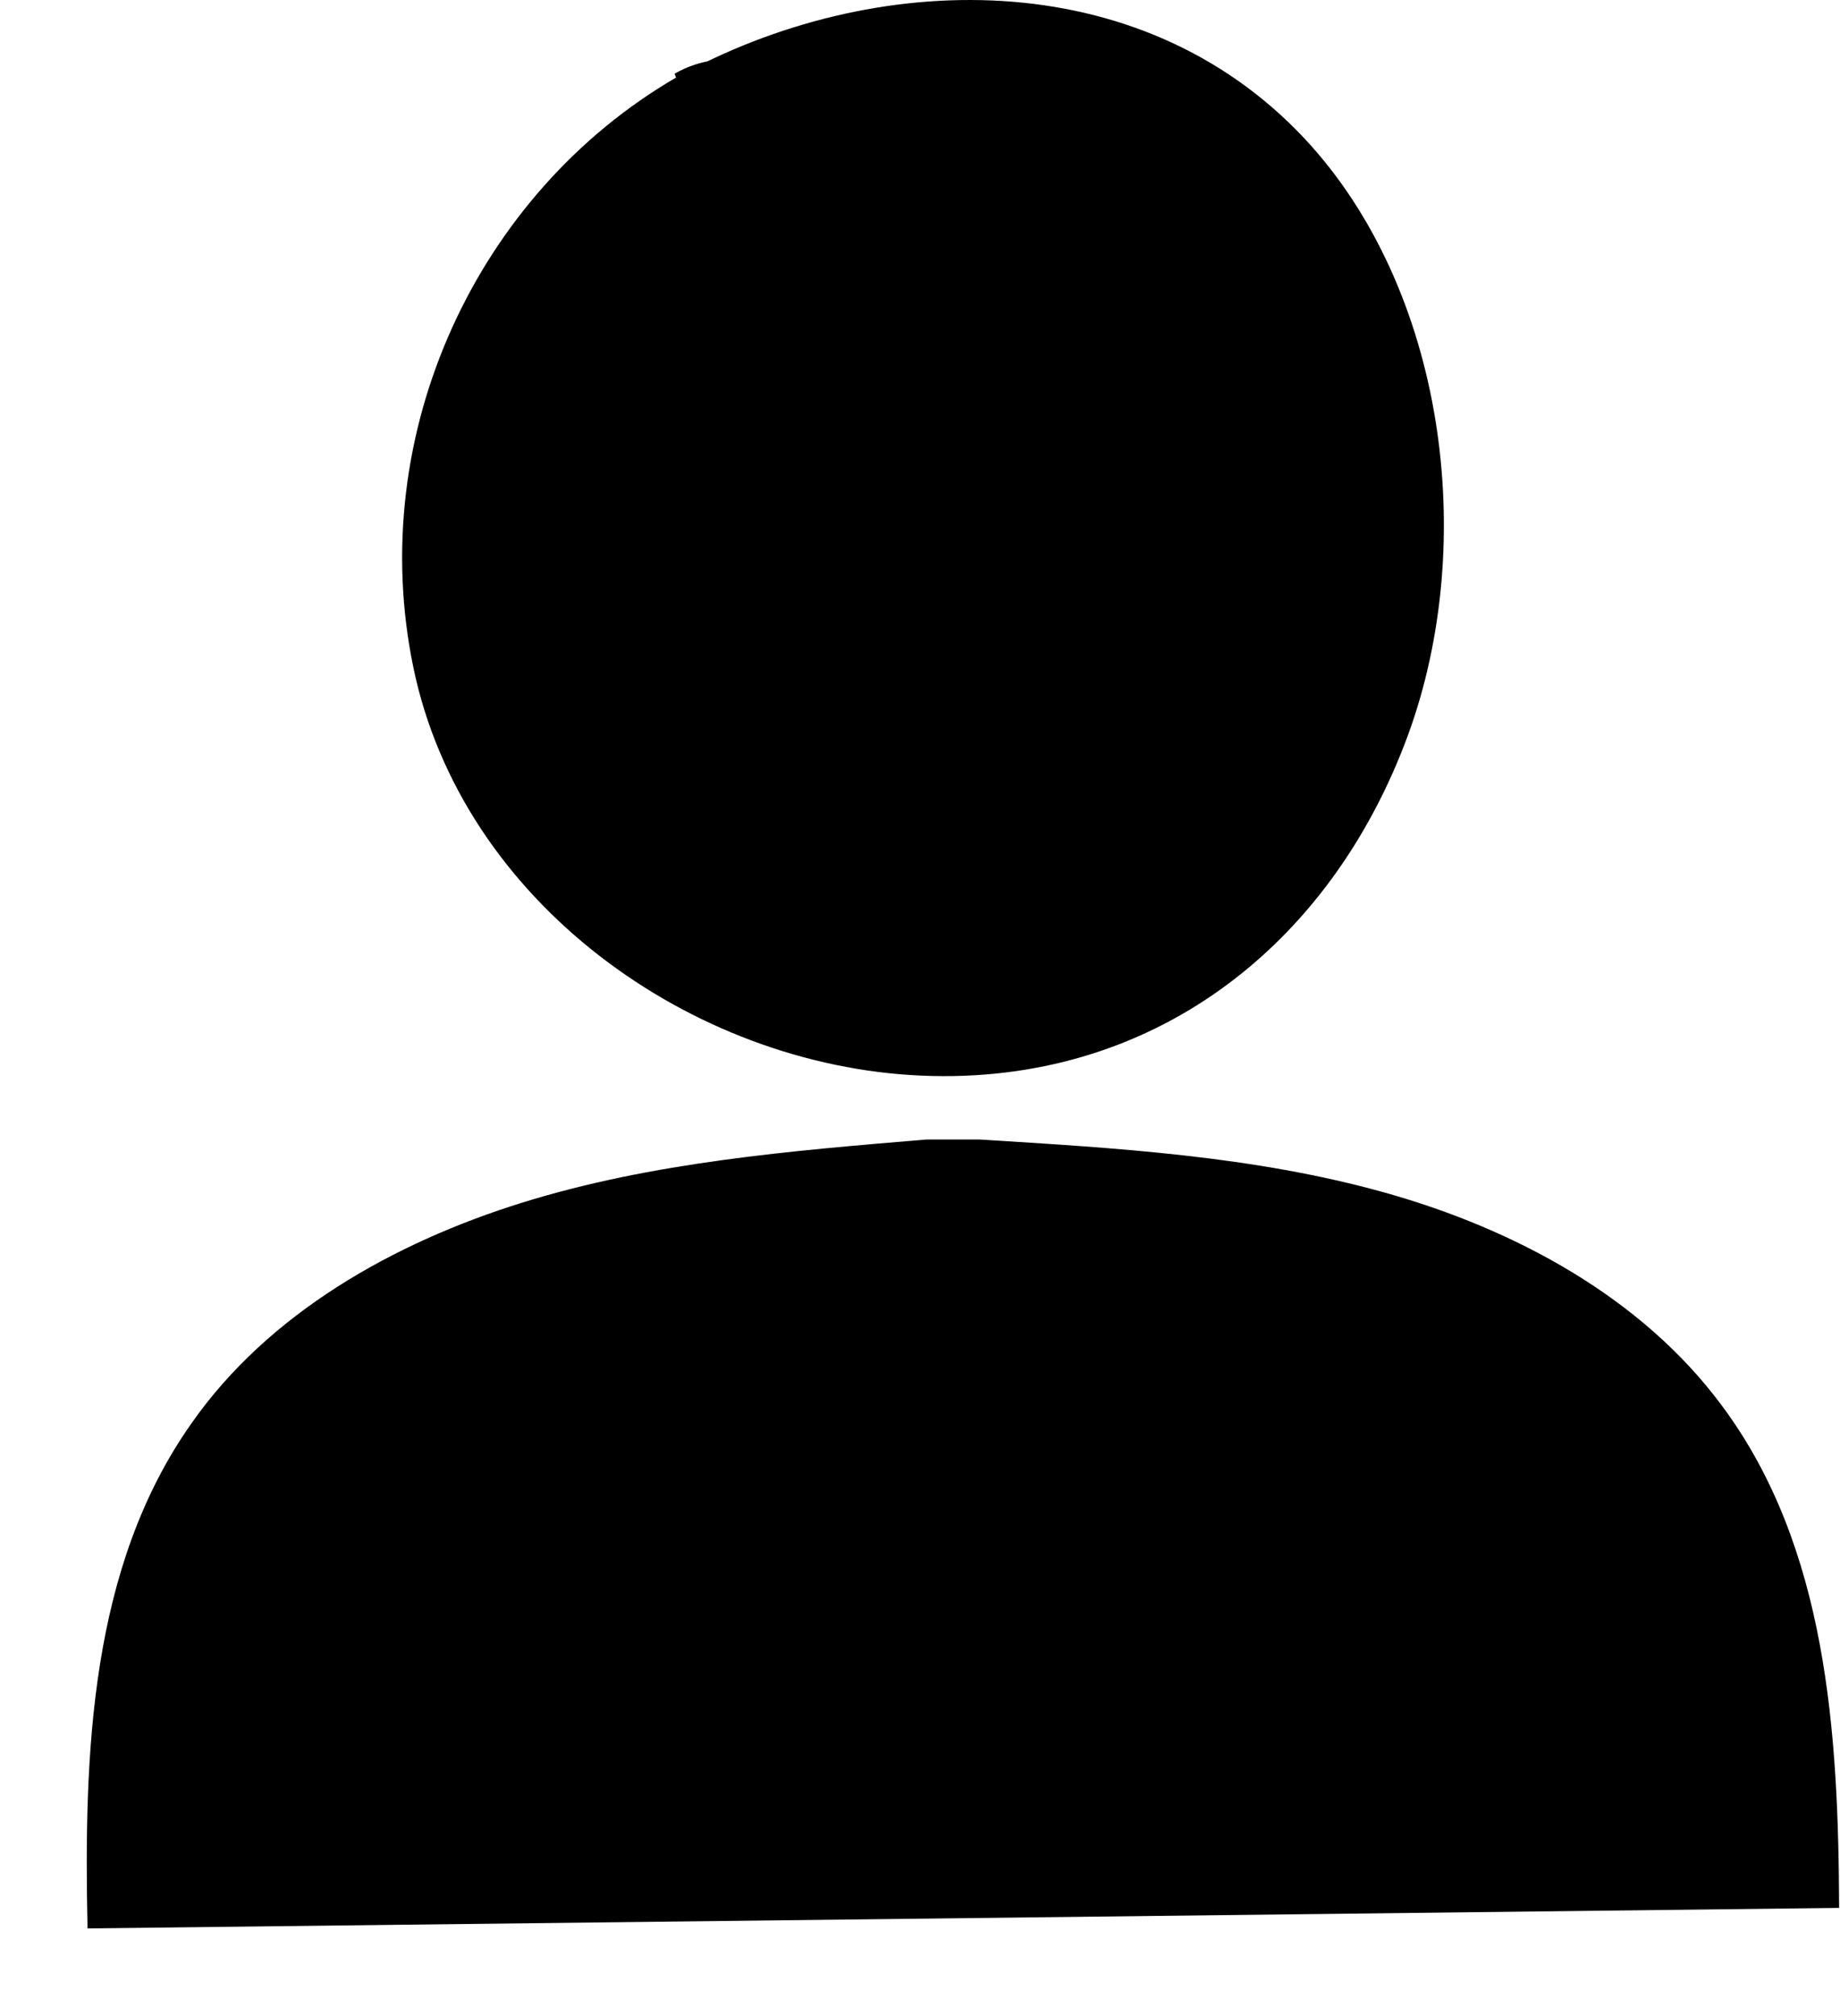 <svg width="21" height="23" viewBox="0 0 21 23" fill="none" xmlns="http://www.w3.org/2000/svg">
<path d="M20.99 21.766C20.982 19.772 20.855 17.649 19.651 16.035C18.742 14.808 17.302 14.025 15.803 13.605C14.304 13.186 12.738 13.097 11.18 13H10.573C9.024 13.129 7.449 13.258 5.967 13.718C4.485 14.178 3.062 14.986 2.186 16.237C1.024 17.883 0.957 20.006 0.999 22" fill="black"/>
<path d="M8.348 2.033C6.074 3.323 5.081 6.326 6.478 8.685C7.455 10.328 9.577 11.167 11.396 10.911C14.63 10.452 15.918 6.821 14.832 3.906C13.779 1.07 10.621 0.752 8.348 2.033Z" fill="black"/>
<path d="M7.716 0.885C5.451 2.201 4.163 4.939 4.718 7.616C5.274 10.293 7.893 12.156 10.512 12.271C13.131 12.386 15.177 10.814 16.07 8.385C16.878 6.176 16.491 3.296 14.891 1.583C13.005 -0.431 9.965 -0.361 7.716 0.885C7.11 1.221 6.933 2.095 7.262 2.696C7.615 3.341 8.382 3.508 8.988 3.173C9.081 3.12 9.173 3.076 9.266 3.023C9.569 2.855 9.03 3.102 9.35 2.987C9.544 2.917 9.746 2.837 9.948 2.784C10.15 2.731 10.352 2.687 10.563 2.652C10.243 2.705 10.579 2.652 10.638 2.652C10.739 2.652 10.841 2.643 10.95 2.634C11.152 2.634 11.354 2.643 11.556 2.66C11.228 2.634 11.556 2.66 11.615 2.678C11.716 2.696 11.809 2.722 11.91 2.749C12.011 2.775 12.104 2.802 12.196 2.837C12.255 2.855 12.541 3.005 12.264 2.855C12.441 2.943 12.617 3.04 12.786 3.155C12.836 3.19 13.072 3.402 12.853 3.199C12.929 3.27 13.005 3.341 13.081 3.411C13.156 3.482 13.224 3.57 13.291 3.65C13.51 3.897 13.181 3.429 13.35 3.738C13.459 3.941 13.577 4.136 13.67 4.348C13.645 4.295 13.602 4.136 13.67 4.356C13.712 4.498 13.762 4.639 13.796 4.78C13.855 4.992 13.897 5.213 13.931 5.425C13.872 5.098 13.931 5.452 13.931 5.505C13.939 5.611 13.948 5.726 13.948 5.832C13.948 6.008 13.948 6.194 13.939 6.37C13.939 6.476 13.922 6.583 13.914 6.689C13.956 6.335 13.889 6.795 13.872 6.865C13.83 7.068 13.771 7.28 13.712 7.475C13.695 7.528 13.56 7.846 13.695 7.545C13.653 7.643 13.611 7.74 13.569 7.828C13.493 7.978 13.409 8.128 13.316 8.279C13.291 8.323 13.089 8.597 13.283 8.349C13.198 8.455 13.114 8.561 13.021 8.658C12.954 8.729 12.878 8.809 12.803 8.879C12.761 8.915 12.499 9.118 12.744 8.941C12.575 9.065 12.407 9.18 12.222 9.277C12.163 9.312 12.095 9.339 12.036 9.374C12.306 9.241 11.986 9.392 11.944 9.409C11.699 9.498 11.447 9.559 11.186 9.604C11.472 9.551 11.093 9.604 11.059 9.604C10.941 9.604 10.824 9.612 10.706 9.612C10.588 9.612 10.47 9.612 10.344 9.595C10.318 9.595 9.931 9.533 10.2 9.577C9.998 9.542 9.805 9.498 9.611 9.436C9.493 9.4 9.375 9.365 9.266 9.321C9.19 9.294 9.114 9.259 9.038 9.233C9.156 9.286 9.139 9.277 9.005 9.215C8.794 9.091 8.575 8.976 8.373 8.835C8.356 8.826 8.053 8.57 8.247 8.738C8.188 8.685 8.129 8.632 8.07 8.57C7.986 8.482 7.902 8.393 7.817 8.305C7.801 8.287 7.573 7.969 7.716 8.19C7.556 7.952 7.413 7.696 7.304 7.431C7.405 7.687 7.27 7.316 7.262 7.289C7.211 7.139 7.186 6.98 7.144 6.83C7.085 6.583 7.127 6.768 7.135 6.83C7.118 6.671 7.11 6.521 7.11 6.362C7.11 6.247 7.11 6.132 7.118 6.008C7.118 5.929 7.127 5.849 7.135 5.779C7.118 5.938 7.118 5.938 7.135 5.779C7.203 5.514 7.262 5.257 7.346 4.992C7.464 4.648 7.228 5.196 7.396 4.878C7.455 4.772 7.497 4.666 7.556 4.568C7.615 4.471 7.683 4.374 7.733 4.268C7.817 4.144 7.817 4.136 7.733 4.25C7.784 4.189 7.826 4.127 7.876 4.065C8.053 3.853 8.247 3.659 8.449 3.473C8.247 3.65 8.55 3.402 8.567 3.385C8.702 3.296 8.836 3.208 8.971 3.129C9.569 2.784 9.763 1.927 9.426 1.318C9.089 0.708 8.297 0.496 7.699 0.841L7.716 0.885Z" fill="black"/>
</svg>
